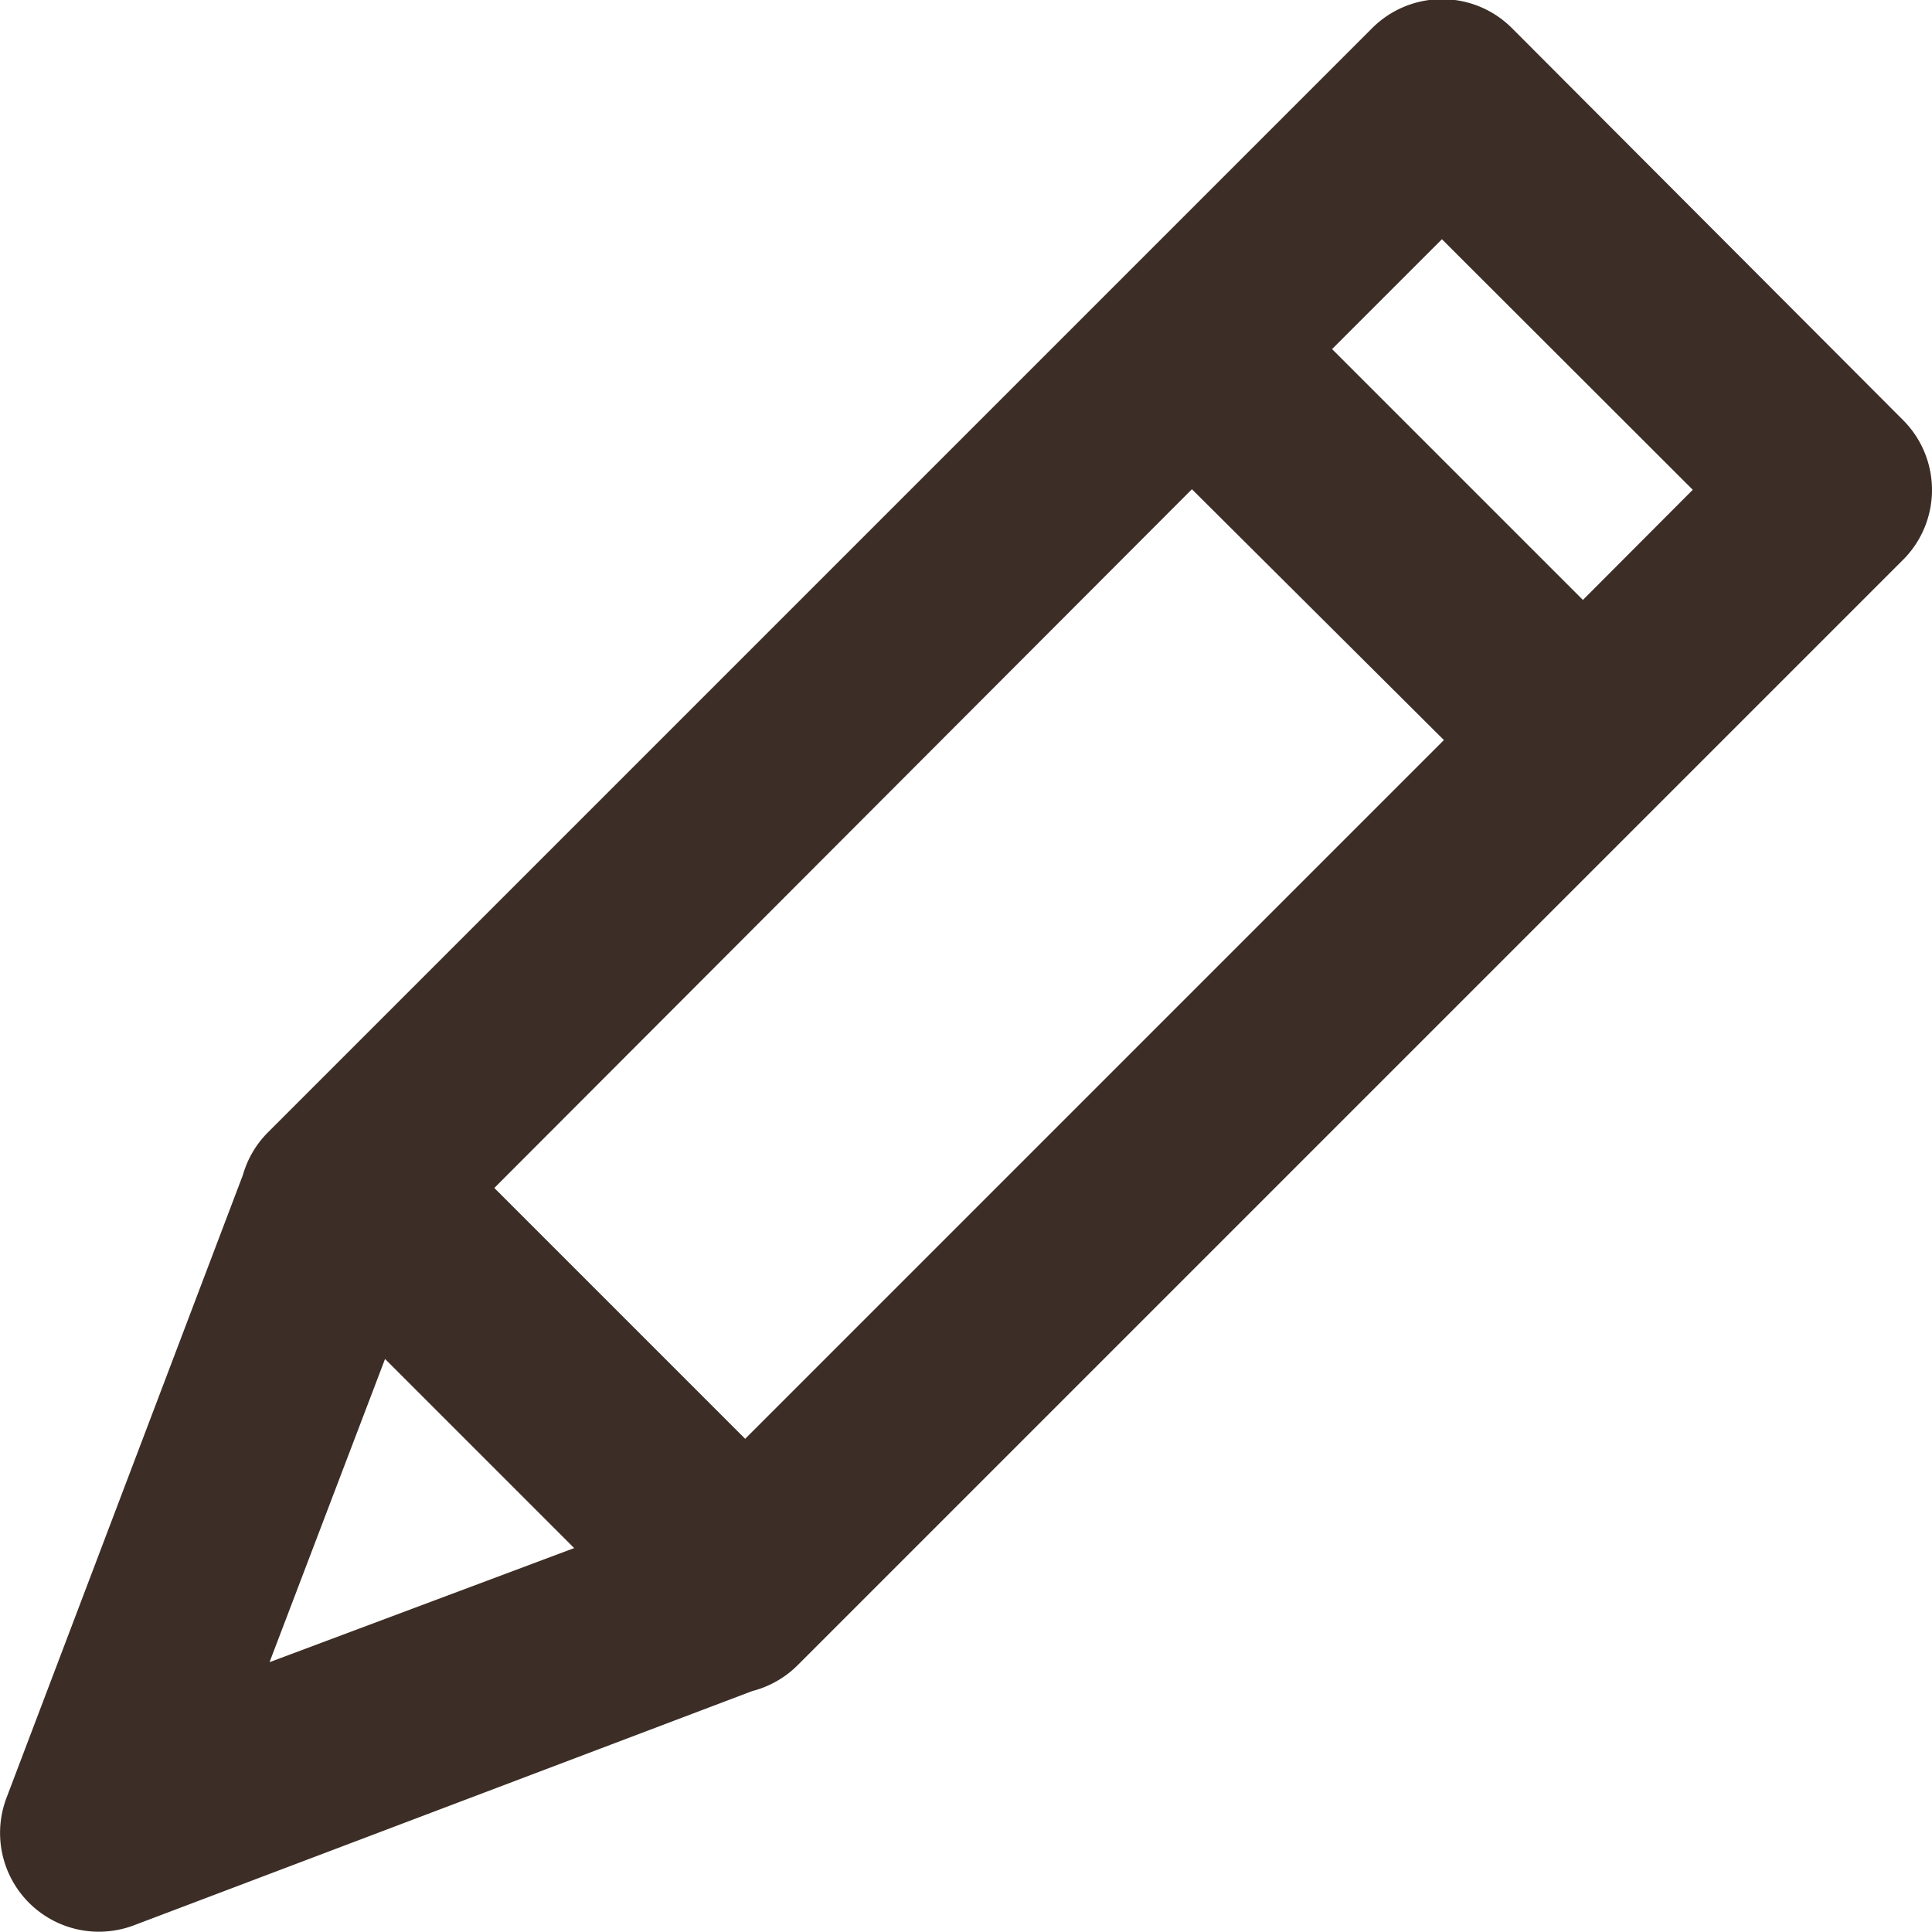 <svg xmlns="http://www.w3.org/2000/svg" viewBox="0 0 68.24 68.23"><defs><style>.cls-1{fill:#3c2e26;}</style></defs><g id="圖層_2" data-name="圖層 2"><g id="圖層_1-2" data-name="圖層 1"><path class="cls-1" d="M67.21,14.83,53.41,1a3.49,3.49,0,0,0-4.95,0l-39,39a3.47,3.47,0,0,0-.88,1.5L.23,63.5A3.49,3.49,0,0,0,3.5,68.23,3.53,3.53,0,0,0,4.74,68l21.83-8.27a3.5,3.5,0,0,0,1.6-.91l39-39A3.49,3.49,0,0,0,67.21,14.83ZM13.6,48l6.68,6.68L9.52,58.71Zm12.72,2.82-8.86-8.86L42.1,17.28,51,26.14ZM55.91,21.19l-8.86-8.86,3.88-3.88,8.86,8.85Z"/></g></g></svg>